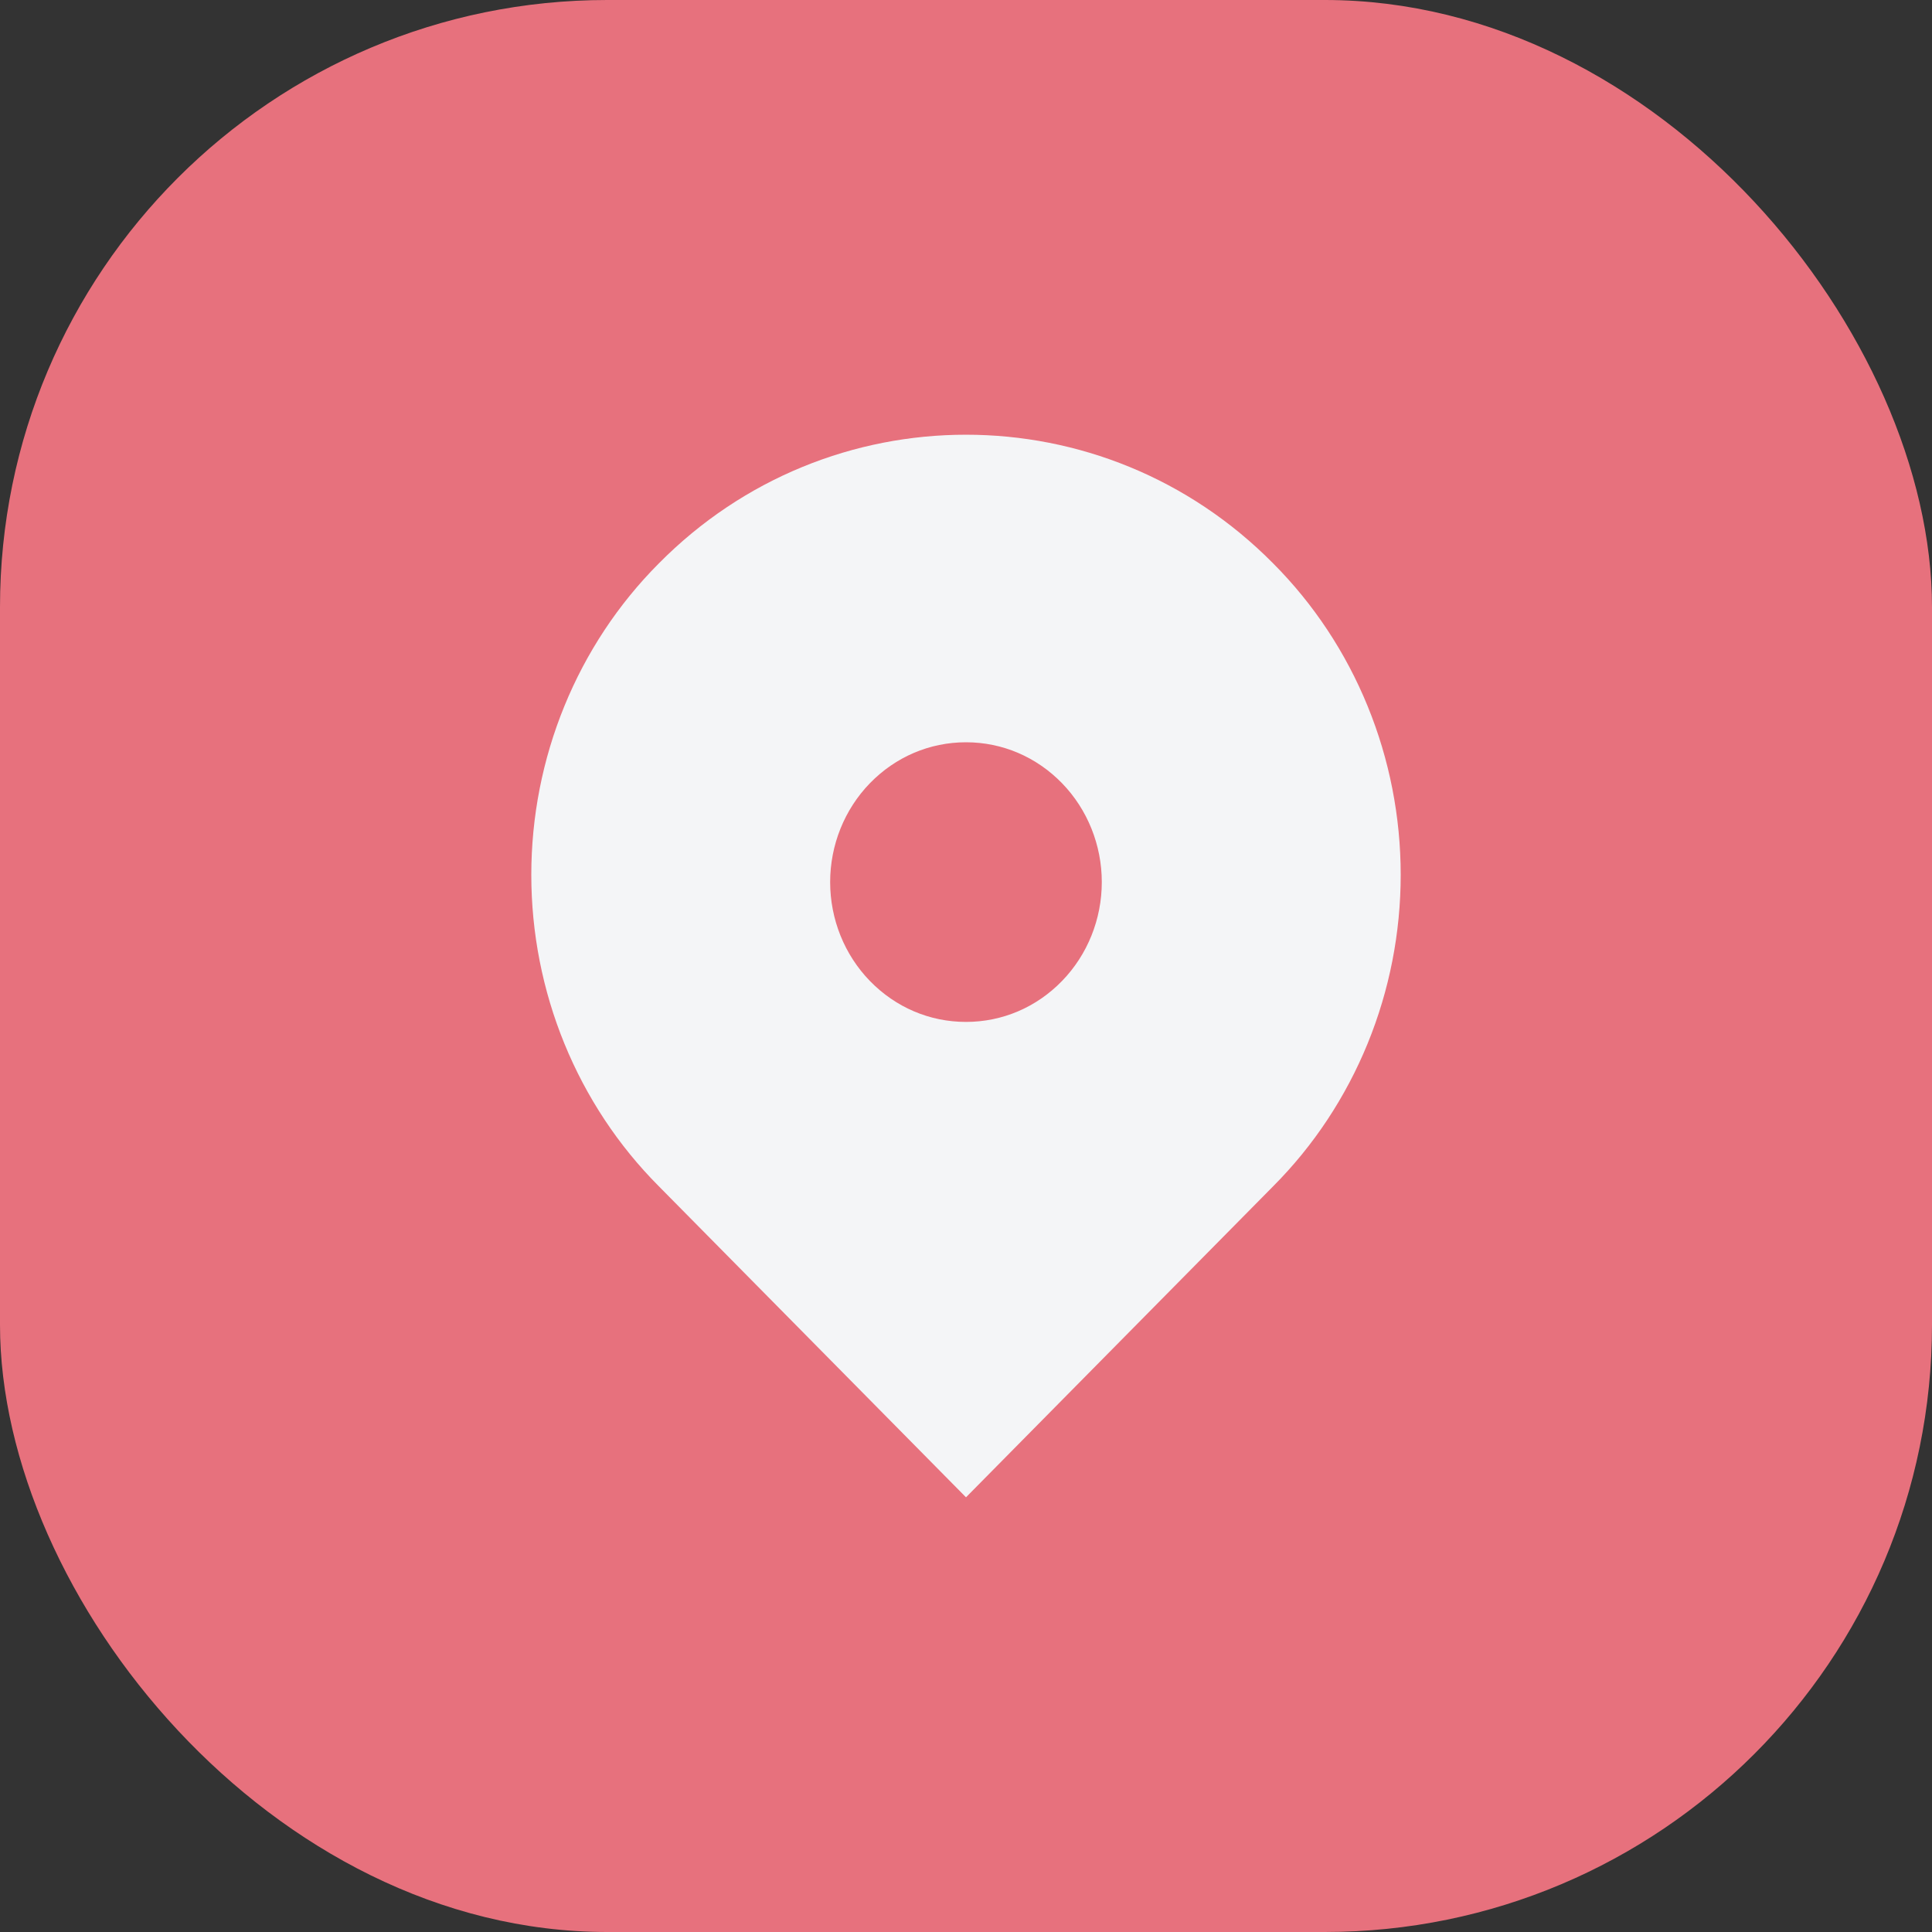 <svg width="35" height="35" viewBox="0 0 35 35" fill="none" xmlns="http://www.w3.org/2000/svg">
<rect x="0" y="0" width="35" height="35" fill="#333333" stroke="none"/>
<rect width="35" height="35" rx="11" fill="#E7717D"/>
<path d="M23.068 10.21C19.993 7.097 15.007 7.097 11.932 10.21C11.201 10.944 10.621 11.821 10.225 12.79C9.829 13.758 9.625 14.798 9.625 15.848C9.625 16.899 9.829 17.939 10.225 18.907C10.621 19.875 11.201 20.753 11.932 21.487L17.5 27.125L23.068 21.487C23.799 20.753 24.379 19.875 24.775 18.907C25.171 17.939 25.375 16.899 25.375 15.848C25.375 14.798 25.171 13.758 24.775 12.79C24.379 11.821 23.799 10.944 23.068 10.21ZM17.5 18.513C16.842 18.513 16.225 18.25 15.759 17.771C15.298 17.296 15.039 16.652 15.039 15.98C15.039 15.309 15.298 14.664 15.759 14.189C16.224 13.711 16.842 13.447 17.5 13.447C18.157 13.447 18.775 13.711 19.24 14.189C19.701 14.664 19.96 15.309 19.96 15.98C19.96 16.652 19.701 17.296 19.24 17.771C18.775 18.25 18.157 18.513 17.5 18.513Z" fill="#F4F5F7"/>
</svg>
